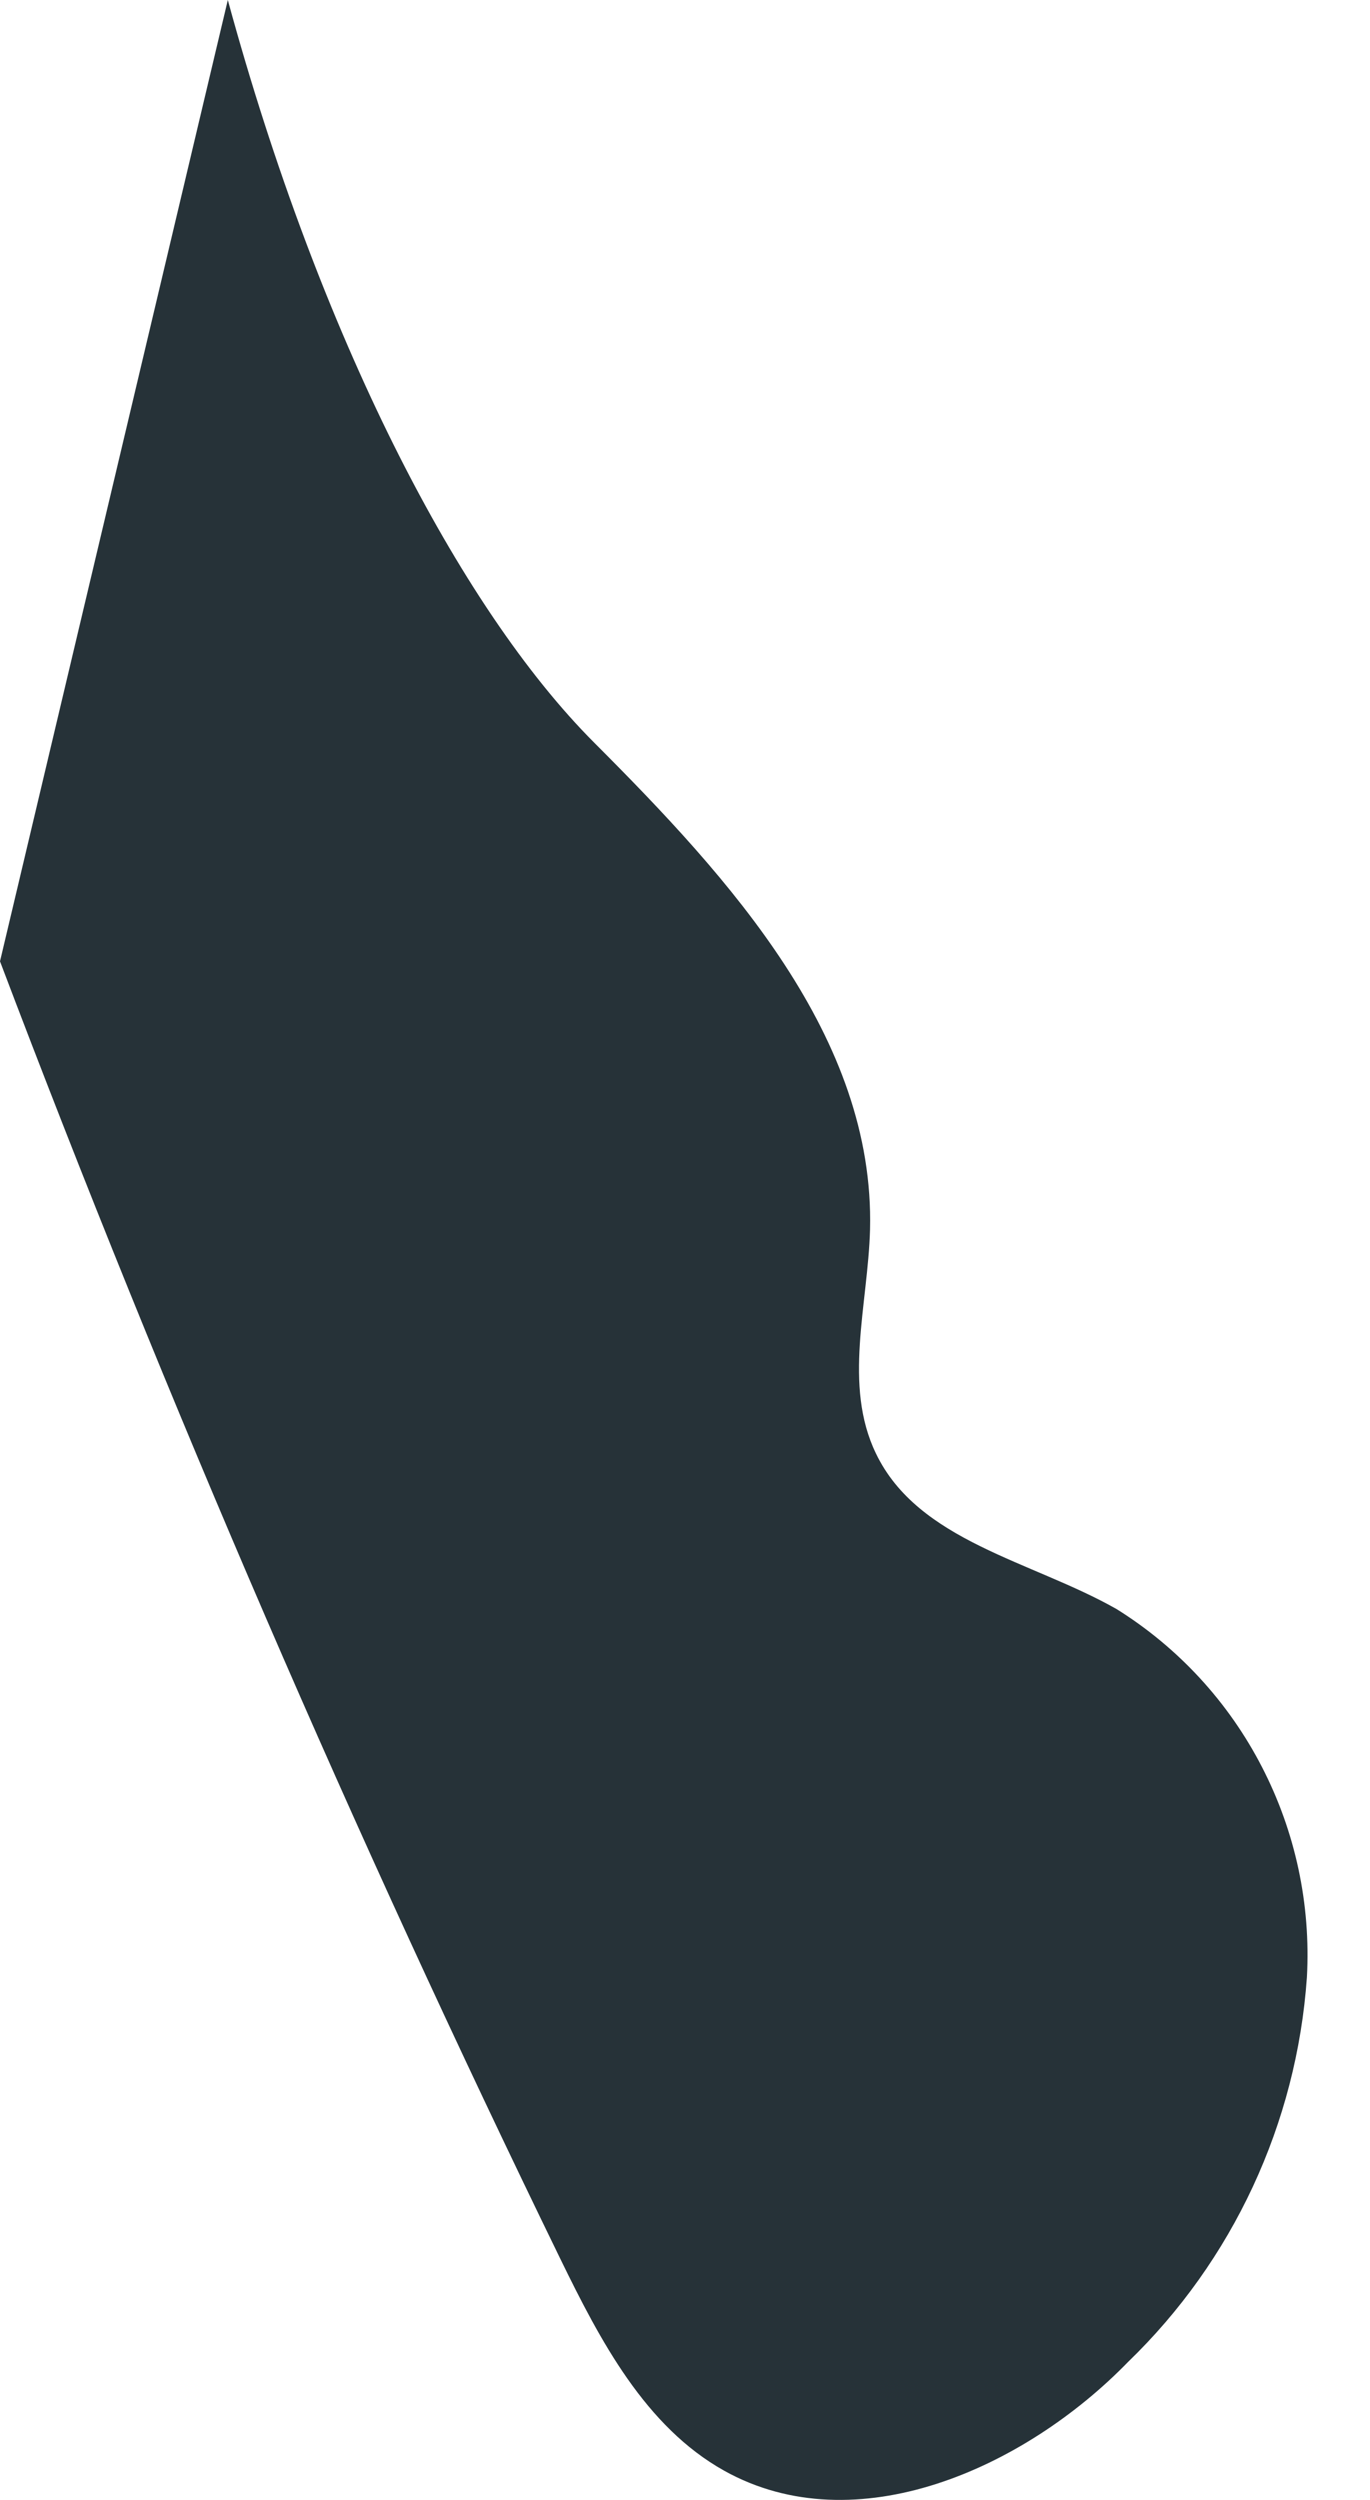 <svg width="17" height="31" viewBox="0 0 17 31" fill="none" xmlns="http://www.w3.org/2000/svg">
<path d="M2.827 0C3.967 4.181 5.693 7.528 7.375 9.211C9.057 10.894 10.856 12.863 10.796 15.248C10.77 16.184 10.46 17.177 10.869 18.023C11.394 19.116 12.801 19.355 13.855 19.953C14.62 20.43 15.243 21.105 15.658 21.909C16.074 22.713 16.267 23.615 16.217 24.52C16.09 26.332 15.299 28.033 13.997 29.29C12.706 30.617 10.615 31.545 8.988 30.639C8.007 30.092 7.448 29.025 6.953 28.011C4.392 22.757 2.074 17.394 0 11.921" fill="#263238"/>
</svg>
